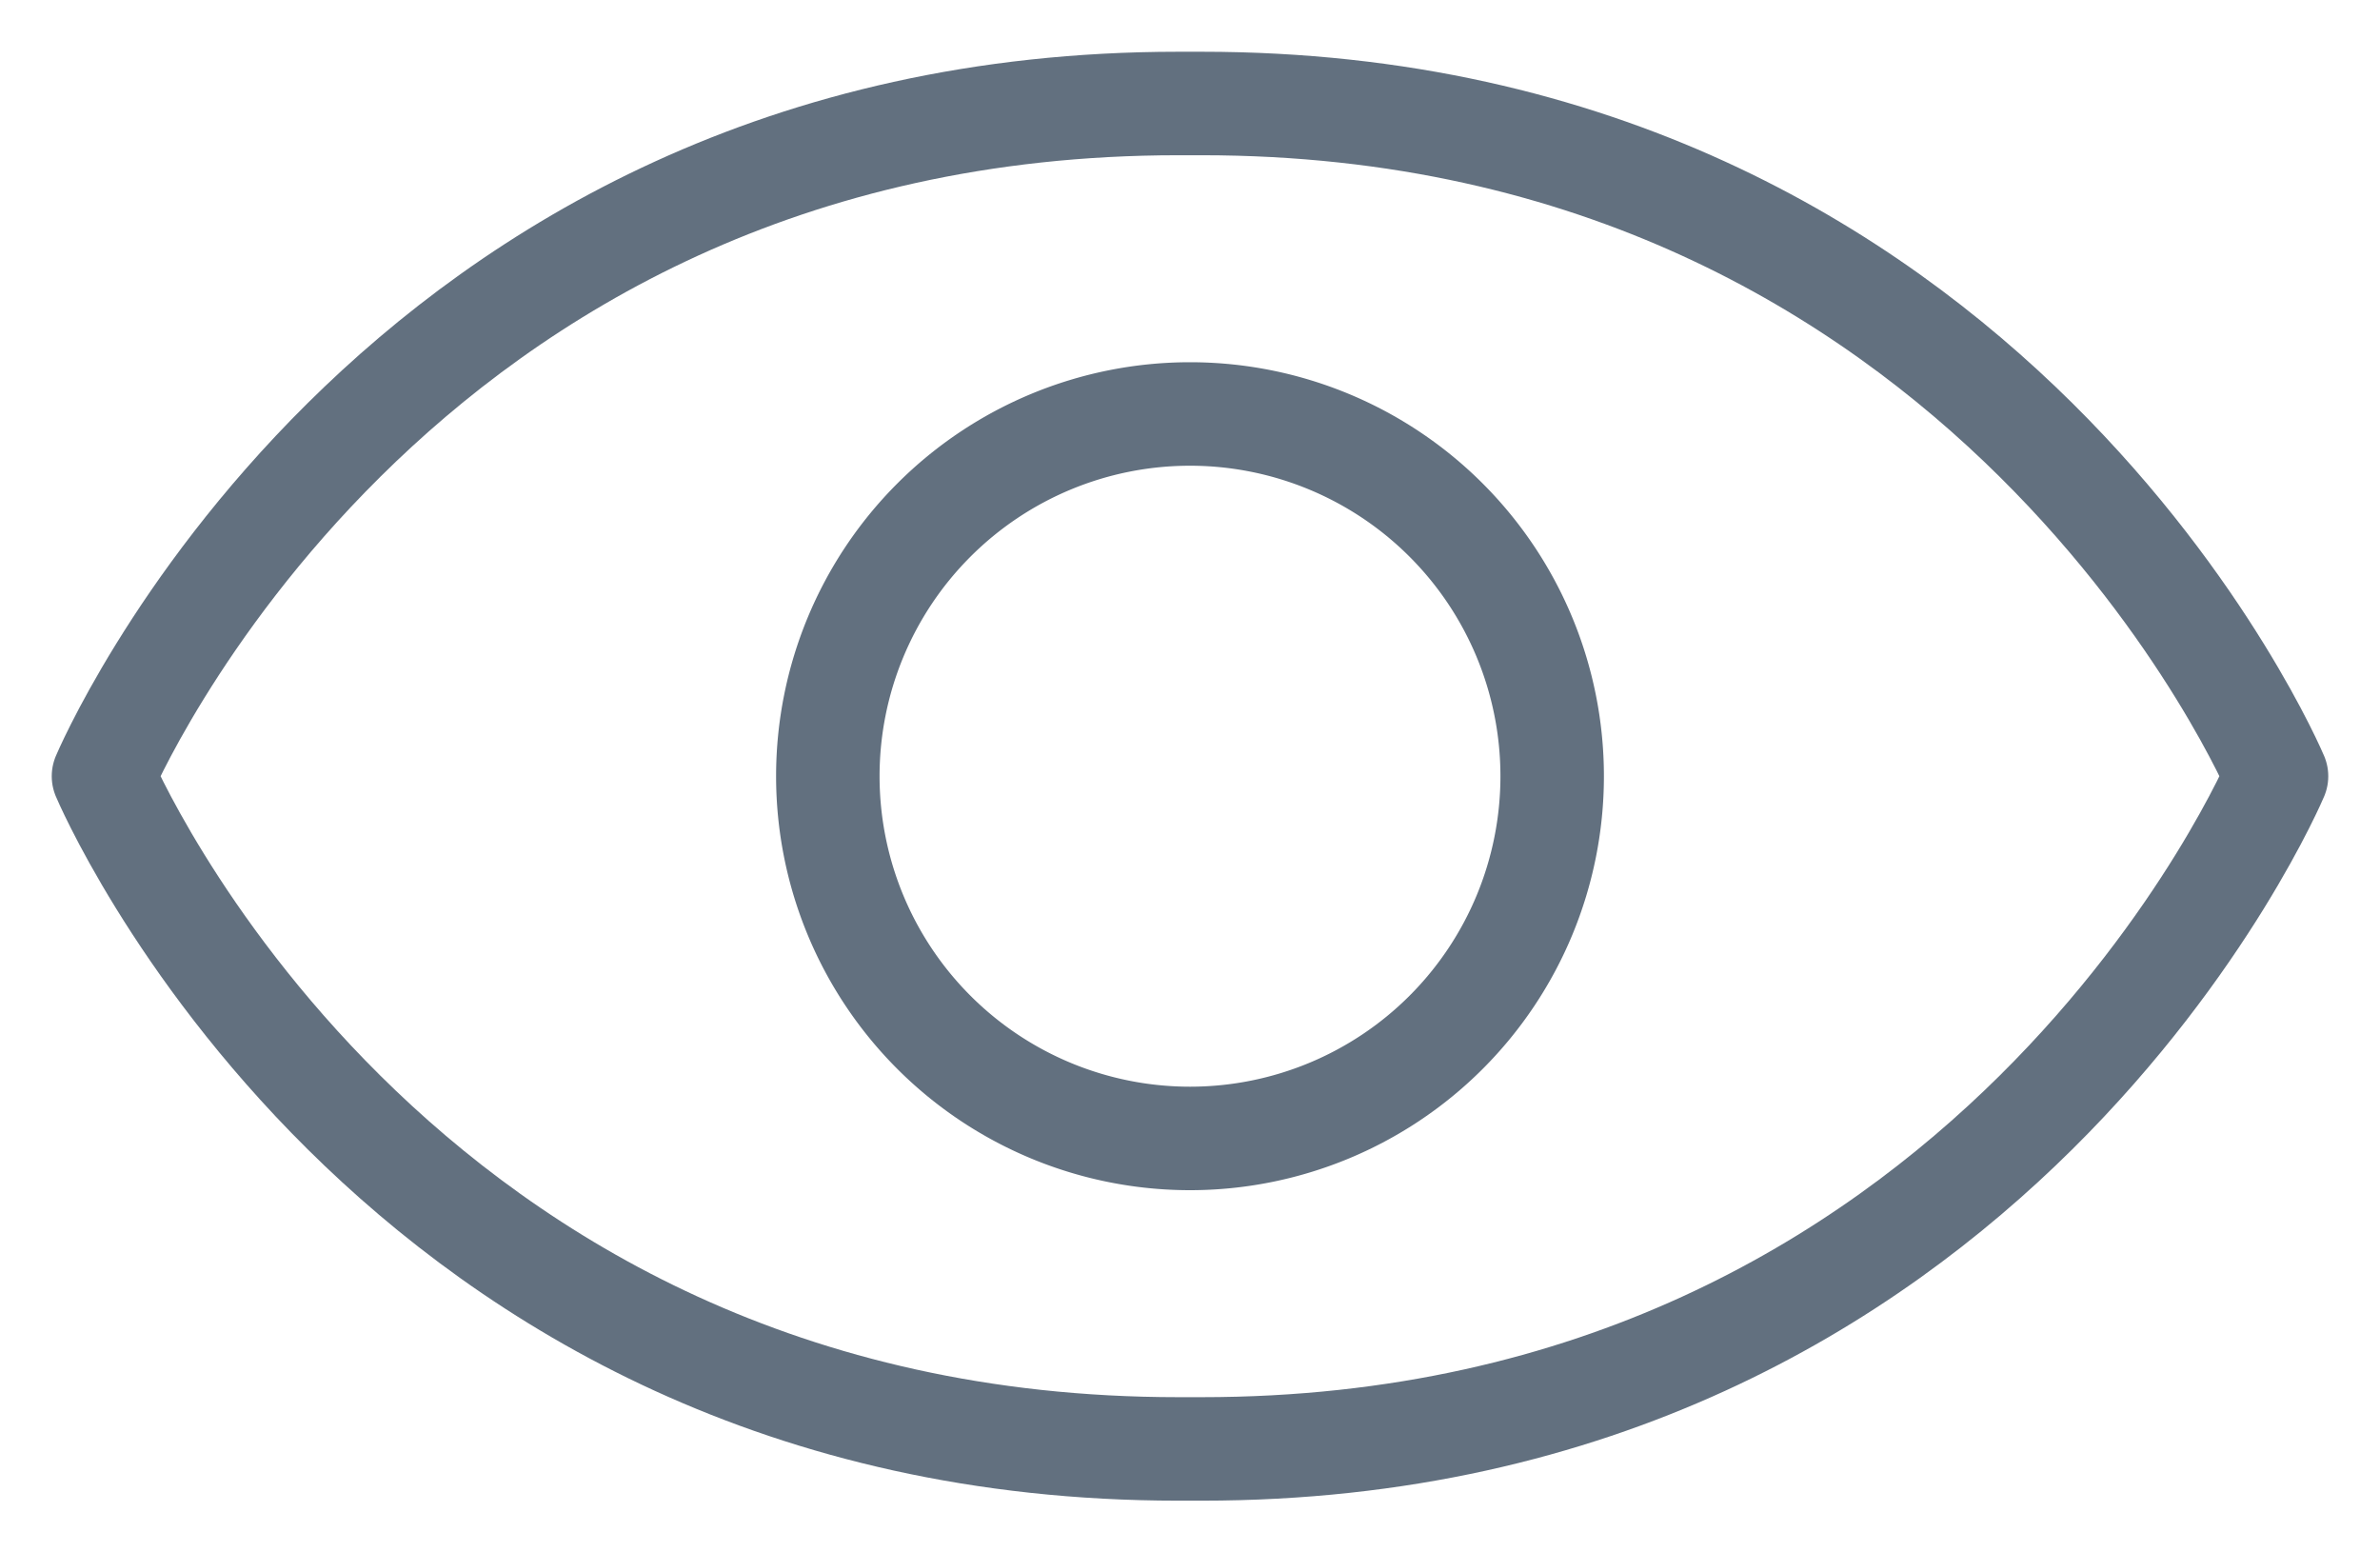 <svg xmlns="http://www.w3.org/2000/svg" width="23" height="15" viewBox="0 0 23 15"><g fill="none" fill-rule="evenodd" stroke="#62707F" stroke-linecap="round"><path d="M15 7.5a3.5 3.5 0 1 1-7 0 3.5 3.5 0 0 1 7 0z"/><path stroke-linejoin="round" d="M22 7.5S19.261 14 11.614 14h-.228C3.739 14 1 7.5 1 7.5S3.739 1 11.386 1h.228C19.261 1 22 7.5 22 7.5z"/></g></svg>